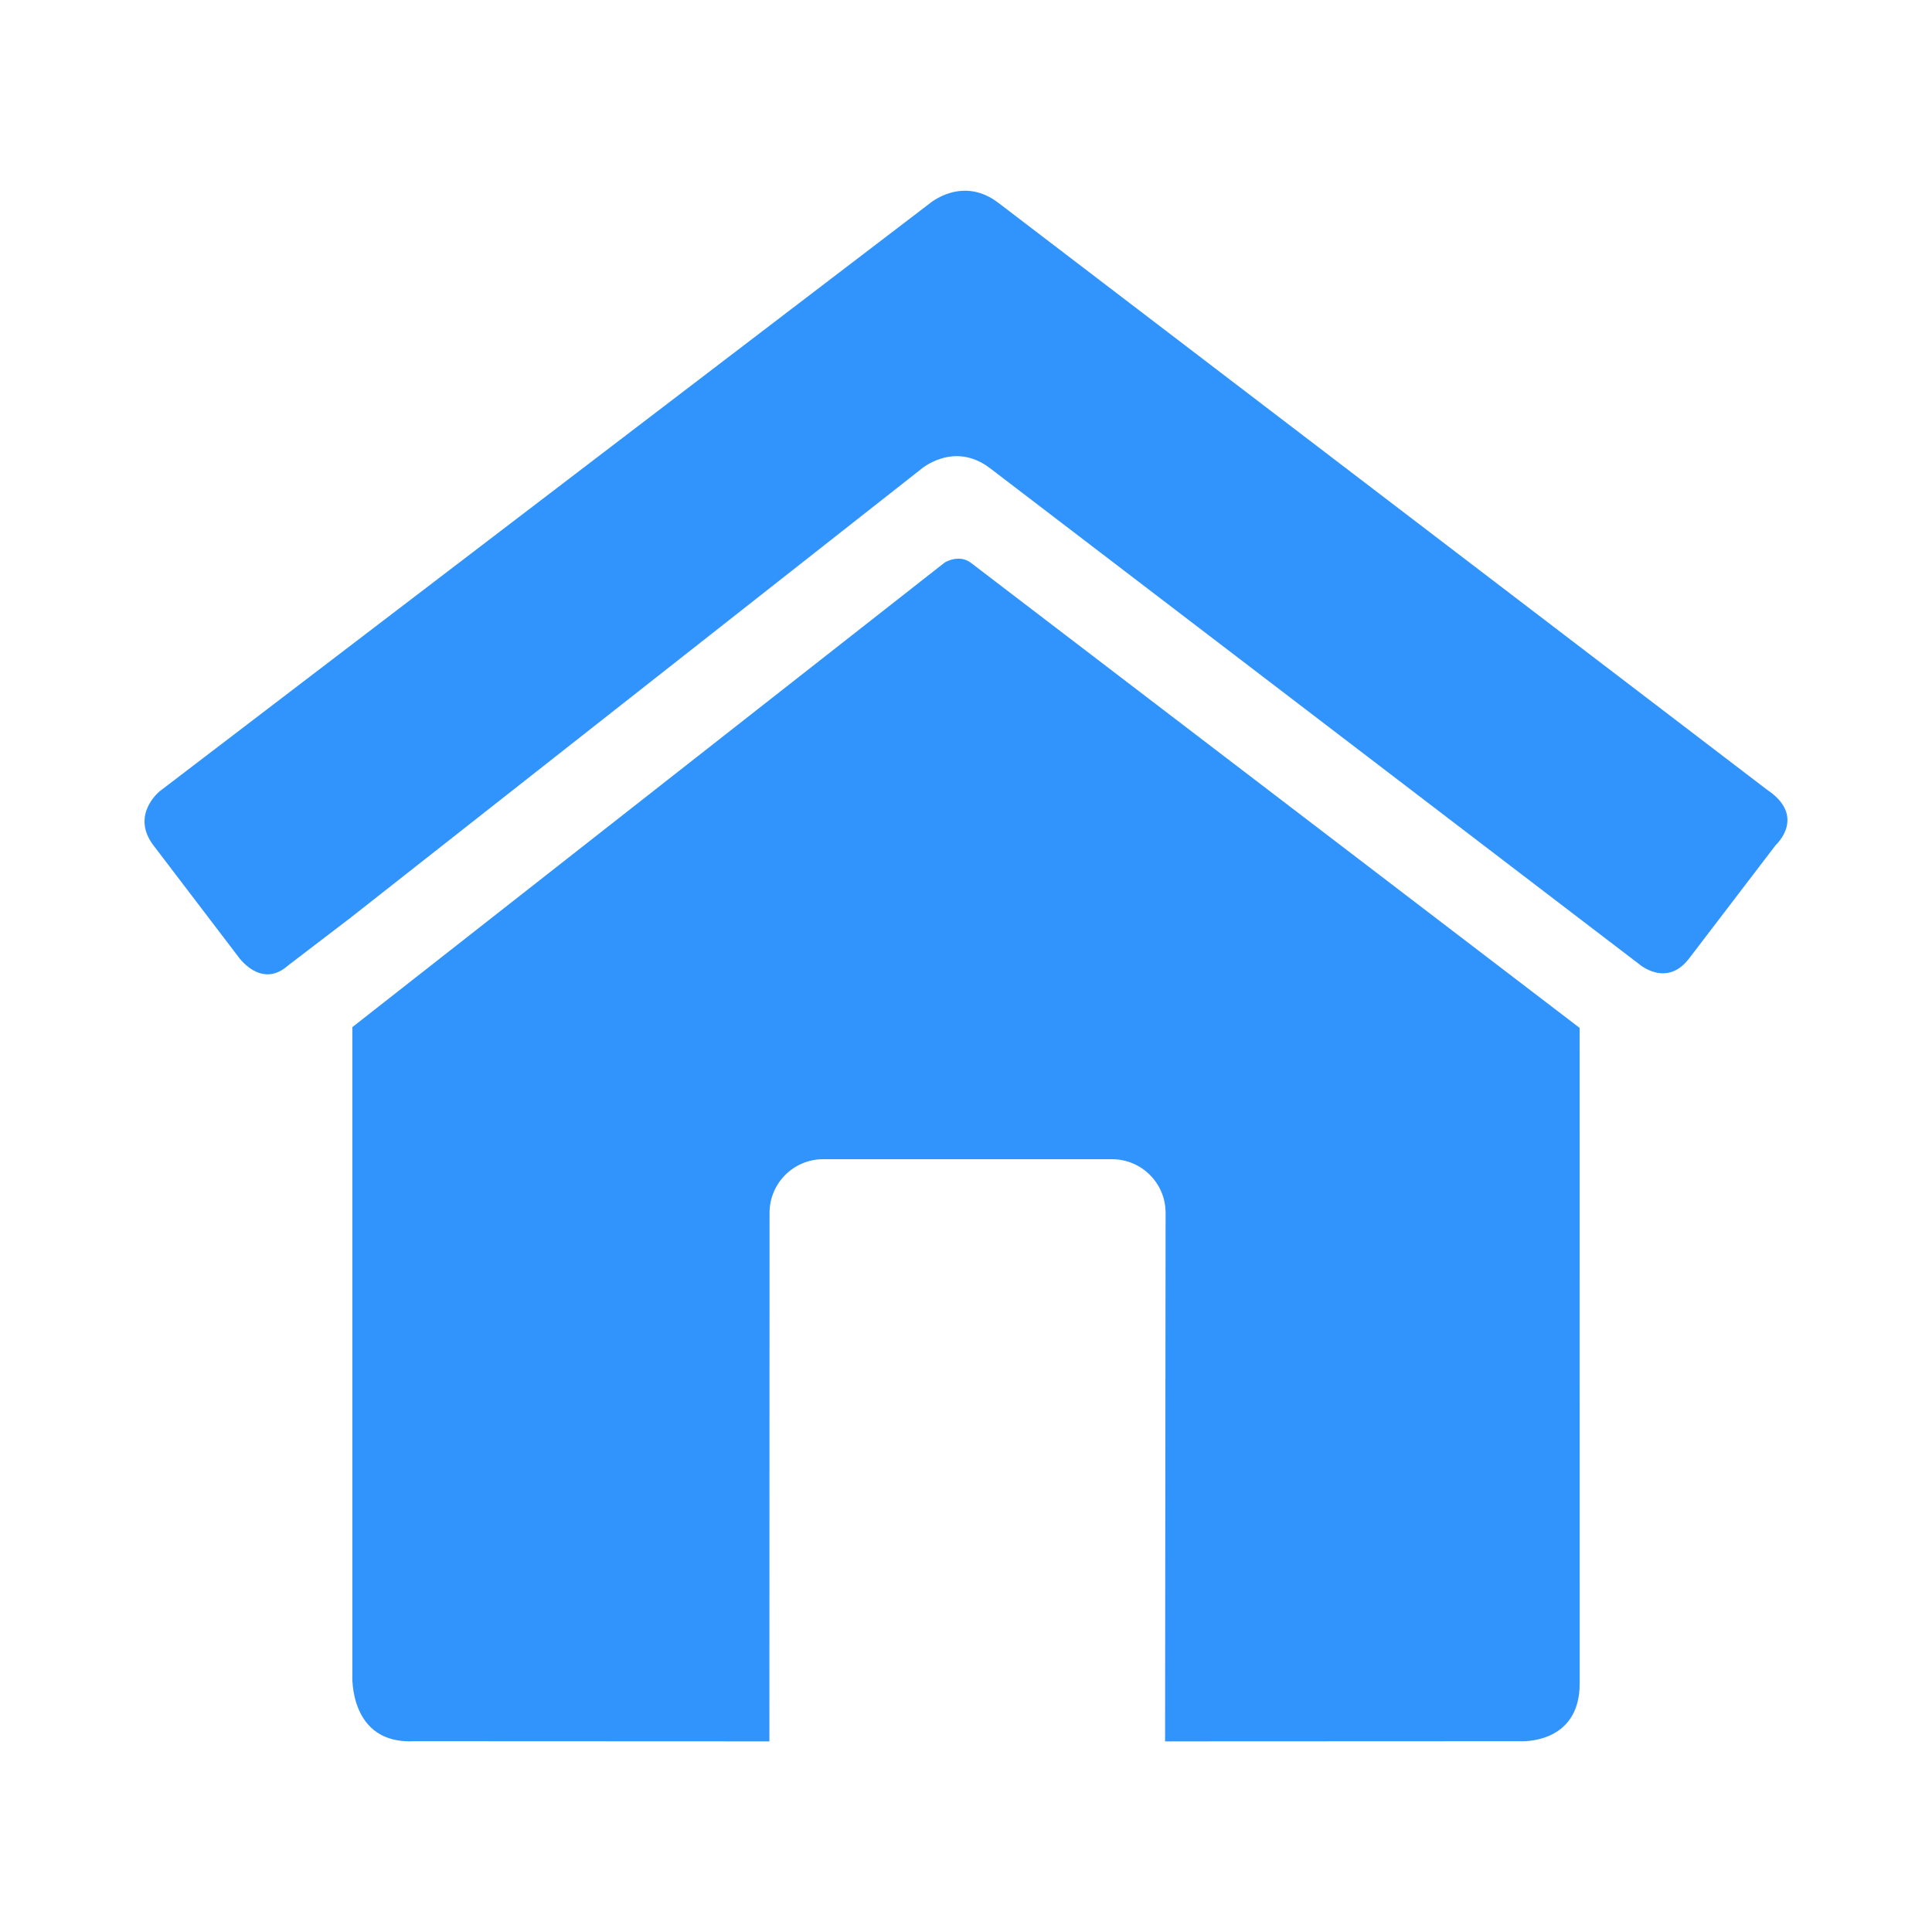 <?xml version="1.0" encoding="UTF-8"?>
<svg version="1.1" viewBox="0 0 100 100" xmlns="http://www.w3.org/2000/svg">
 <g fill="#3194fd">
  <path d="m91.461 40.875-39.789-30.379c-1.879-1.434-3.578 0.055-3.578 0.055l-39.816 30.395s-1.551 1.219-0.328 2.82l4.391 5.762s1.172 1.691 2.57 0.445l3.246-2.481 29.508-23.203s1.699-1.488 3.578-0.055l30.441 23.258 3.156 2.41s1.418 1.242 2.586-0.289l4.484-5.871c0.004-0.004 1.629-1.477-0.449-2.867z"/>
  <path d="m48.902 29.113-30.664 24.051v33.539s-0.195 3.609 3.227 3.422l18.273 0.008h0.086l0.008-27.359c0-1.527 1.242-2.773 2.773-2.773h14.957c1.527 0 2.769 1.242 2.769 2.773l-0.027 27.359 18.352-0.008s3.109 0.215 3.109-2.992l-0.004-33.93-31.504-24.07c-0.621-0.473-1.348-0.023-1.355-0.02z"/>
 </g>
</svg>
